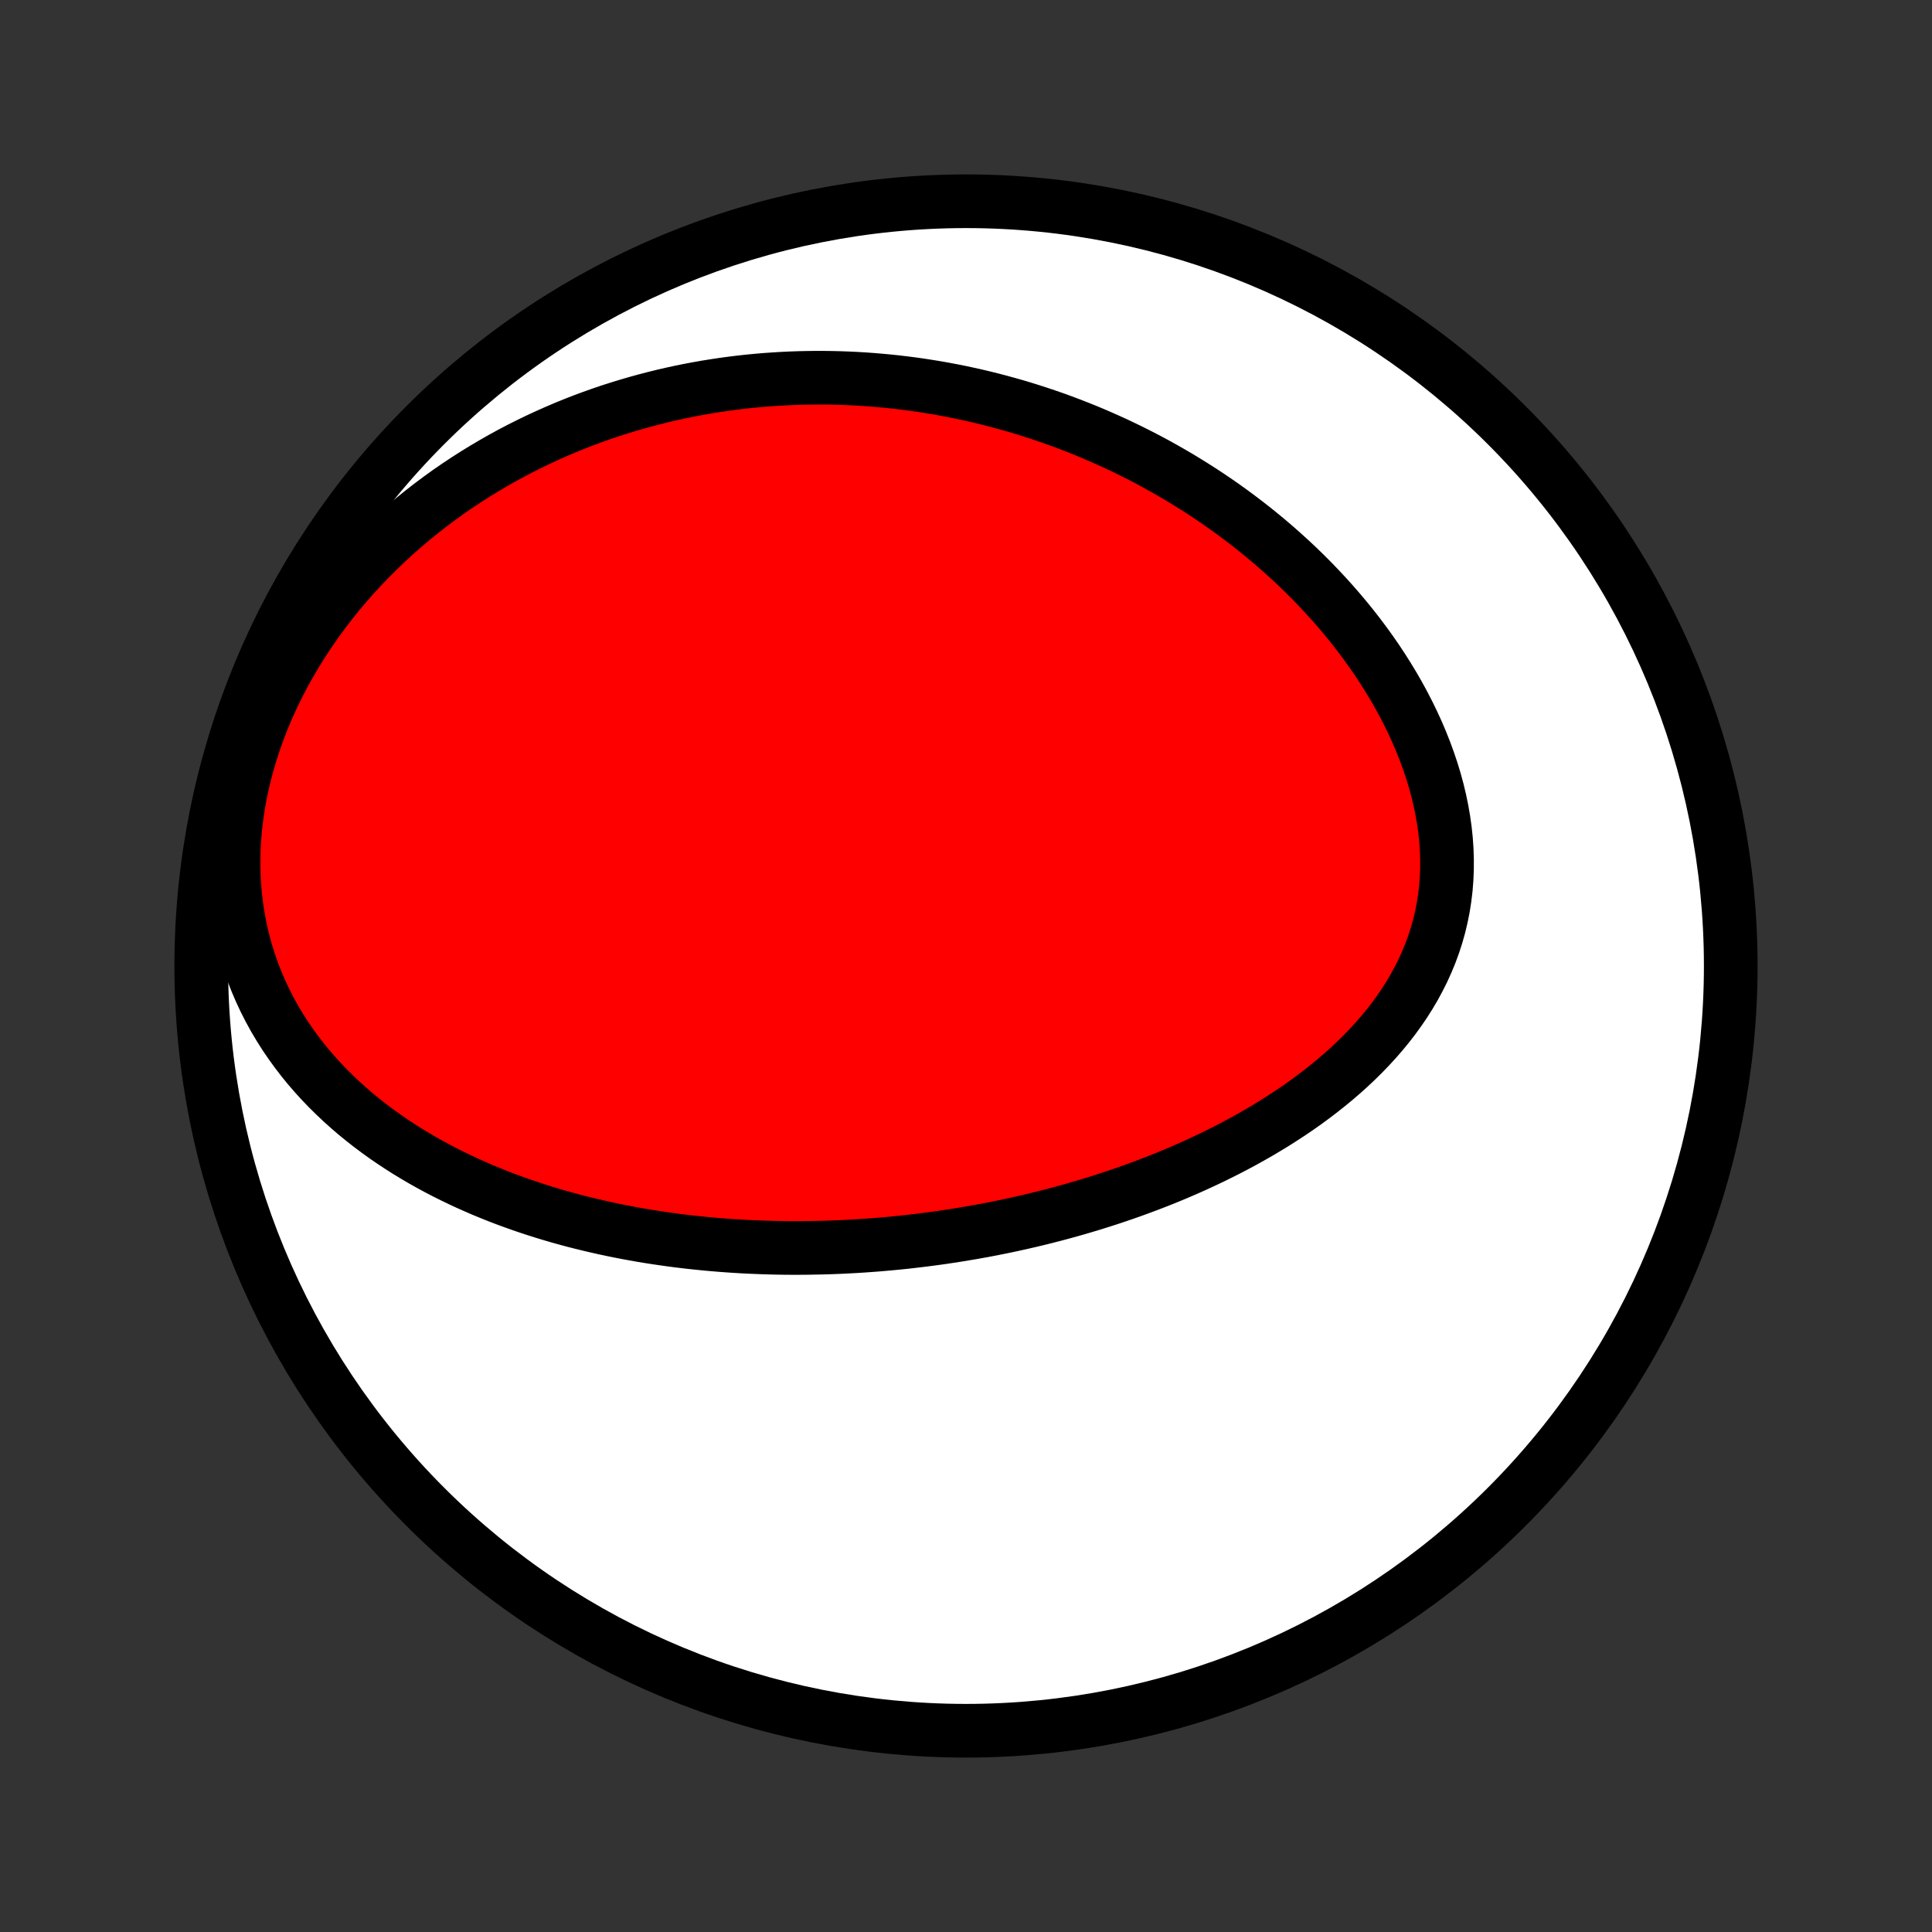 <?xml version="1.0" encoding="utf-8" standalone="no"?>
<!DOCTYPE svg PUBLIC "-//W3C//DTD SVG 1.1//EN"
  "http://www.w3.org/Graphics/SVG/1.1/DTD/svg11.dtd">
<!-- Created with matplotlib (http://matplotlib.org/) -->
<svg height="72pt" version="1.1" viewBox="0 0 72 72" width="72pt" xmlns="http://www.w3.org/2000/svg" xmlns:xlink="http://www.w3.org/1999/xlink">
 <rect x="0" y="0" width="72" height="72" fill="#333333" stroke="none"/>
 <defs>
  <style type="text/css">
*{stroke-linecap:butt;stroke-linejoin:round;}
  </style>
 </defs>
 <g id="figure_1">
  <g id="patch_1">
   <path d="
M0 72
L72 72
L72 0
L0 0
z
" style="fill:none;"/>
  </g>
  <g id="axes_1">
   <g id="PatchCollection_1">
    <defs>
     <path d="
M36 -7.5
C43.558 -7.5 50.808 -10.503 56.153 -15.848
C61.497 -21.192 64.5 -28.442 64.5 -36
C64.5 -43.558 61.497 -50.808 56.153 -56.153
C50.808 -61.497 43.558 -64.5 36 -64.5
C28.442 -64.5 21.192 -61.497 15.848 -56.153
C10.503 -50.808 7.5 -43.558 7.5 -36
C7.5 -28.442 10.503 -21.192 15.848 -15.848
C21.192 -10.503 28.442 -7.5 36 -7.5
z
" id="C0_0_a811fe30f3"/>
     <path d="
M30.569 -25.503
L30.834 -25.51
L31.099 -25.519
L31.365 -25.53
L31.63 -25.544
L31.896 -25.558
L32.162 -25.575
L32.428 -25.594
L32.695 -25.614
L32.962 -25.637
L33.229 -25.661
L33.497 -25.687
L33.766 -25.715
L34.035 -25.746
L34.304 -25.778
L34.575 -25.812
L34.845 -25.848
L35.117 -25.886
L35.389 -25.927
L35.662 -25.969
L35.935 -26.014
L36.21 -26.06
L36.485 -26.109
L36.761 -26.16
L37.038 -26.214
L37.316 -26.269
L37.595 -26.327
L37.874 -26.388
L38.155 -26.451
L38.436 -26.516
L38.719 -26.584
L39.002 -26.655
L39.286 -26.728
L39.572 -26.804
L39.858 -26.883
L40.145 -26.964
L40.433 -27.049
L40.722 -27.136
L41.013 -27.227
L41.303 -27.32
L41.595 -27.417
L41.888 -27.517
L42.181 -27.62
L42.475 -27.727
L42.77 -27.837
L43.066 -27.951
L43.362 -28.068
L43.658 -28.189
L43.955 -28.314
L44.252 -28.443
L44.55 -28.576
L44.847 -28.713
L45.145 -28.854
L45.442 -29
L45.739 -29.149
L46.036 -29.304
L46.332 -29.463
L46.627 -29.627
L46.921 -29.795
L47.214 -29.969
L47.506 -30.147
L47.795 -30.331
L48.083 -30.519
L48.369 -30.713
L48.652 -30.913
L48.932 -31.118
L49.209 -31.329
L49.482 -31.545
L49.752 -31.767
L50.017 -31.995
L50.278 -32.229
L50.533 -32.469
L50.783 -32.715
L51.027 -32.967
L51.264 -33.225
L51.495 -33.49
L51.718 -33.761
L51.933 -34.038
L52.139 -34.322
L52.337 -34.611
L52.525 -34.907
L52.703 -35.209
L52.87 -35.517
L53.027 -35.83
L53.172 -36.15
L53.306 -36.475
L53.427 -36.805
L53.536 -37.141
L53.632 -37.481
L53.714 -37.826
L53.784 -38.175
L53.839 -38.528
L53.882 -38.885
L53.91 -39.244
L53.925 -39.606
L53.926 -39.971
L53.914 -40.337
L53.889 -40.705
L53.85 -41.074
L53.798 -41.443
L53.734 -41.812
L53.658 -42.181
L53.57 -42.549
L53.47 -42.916
L53.359 -43.281
L53.237 -43.643
L53.105 -44.004
L52.963 -44.362
L52.812 -44.716
L52.651 -45.068
L52.482 -45.415
L52.305 -45.759
L52.12 -46.098
L51.927 -46.434
L51.727 -46.764
L51.521 -47.09
L51.309 -47.411
L51.09 -47.727
L50.866 -48.038
L50.637 -48.343
L50.403 -48.644
L50.164 -48.938
L49.921 -49.228
L49.674 -49.512
L49.423 -49.79
L49.169 -50.063
L48.911 -50.331
L48.651 -50.592
L48.388 -50.849
L48.122 -51.099
L47.853 -51.344
L47.583 -51.584
L47.31 -51.819
L47.036 -52.047
L46.76 -52.271
L46.482 -52.489
L46.203 -52.702
L45.923 -52.91
L45.641 -53.113
L45.359 -53.31
L45.075 -53.503
L44.791 -53.691
L44.505 -53.873
L44.219 -54.051
L43.932 -54.225
L43.645 -54.393
L43.357 -54.557
L43.069 -54.717
L42.78 -54.872
L42.491 -55.022
L42.201 -55.168
L41.912 -55.31
L41.621 -55.448
L41.331 -55.581
L41.04 -55.71
L40.75 -55.836
L40.459 -55.957
L40.167 -56.074
L39.876 -56.187
L39.584 -56.297
L39.292 -56.403
L39 -56.504
L38.708 -56.602
L38.415 -56.697
L38.122 -56.788
L37.83 -56.875
L37.536 -56.958
L37.243 -57.038
L36.949 -57.115
L36.655 -57.188
L36.361 -57.257
L36.066 -57.323
L35.771 -57.386
L35.476 -57.445
L35.18 -57.5
L34.884 -57.553
L34.587 -57.601
L34.29 -57.647
L33.992 -57.689
L33.694 -57.727
L33.396 -57.763
L33.096 -57.794
L32.797 -57.822
L32.496 -57.847
L32.195 -57.869
L31.893 -57.887
L31.59 -57.901
L31.287 -57.912
L30.983 -57.919
L30.678 -57.923
L30.372 -57.923
L30.066 -57.919
L29.758 -57.912
L29.45 -57.901
L29.14 -57.886
L28.83 -57.867
L28.518 -57.845
L28.206 -57.818
L27.893 -57.788
L27.578 -57.753
L27.263 -57.714
L26.946 -57.671
L26.628 -57.623
L26.31 -57.572
L25.99 -57.515
L25.669 -57.455
L25.347 -57.389
L25.024 -57.319
L24.7 -57.244
L24.374 -57.163
L24.048 -57.078
L23.721 -56.988
L23.392 -56.892
L23.063 -56.791
L22.732 -56.685
L22.401 -56.573
L22.069 -56.455
L21.736 -56.331
L21.402 -56.201
L21.068 -56.065
L20.733 -55.922
L20.398 -55.773
L20.062 -55.618
L19.726 -55.456
L19.39 -55.287
L19.053 -55.111
L18.717 -54.927
L18.381 -54.736
L18.046 -54.538
L17.711 -54.333
L17.377 -54.119
L17.043 -53.898
L16.711 -53.669
L16.381 -53.431
L16.052 -53.185
L15.725 -52.931
L15.4 -52.669
L15.078 -52.397
L14.759 -52.118
L14.443 -51.829
L14.131 -51.532
L13.822 -51.226
L13.518 -50.911
L13.219 -50.588
L12.925 -50.256
L12.636 -49.915
L12.354 -49.565
L12.079 -49.207
L11.81 -48.841
L11.549 -48.467
L11.296 -48.084
L11.052 -47.694
L10.817 -47.297
L10.591 -46.893
L10.376 -46.482
L10.172 -46.065
L9.979 -45.642
L9.798 -45.213
L9.629 -44.781
L9.474 -44.343
L9.331 -43.903
L9.202 -43.46
L9.088 -43.014
L8.987 -42.567
L8.902 -42.12
L8.832 -41.672
L8.776 -41.226
L8.736 -40.781
L8.712 -40.338
L8.703 -39.898
L8.709 -39.462
L8.73 -39.03
L8.766 -38.603
L8.817 -38.182
L8.883 -37.767
L8.962 -37.359
L9.055 -36.958
L9.161 -36.564
L9.281 -36.178
L9.412 -35.801
L9.555 -35.431
L9.709 -35.071
L9.874 -34.719
L10.049 -34.376
L10.233 -34.041
L10.427 -33.716
L10.628 -33.399
L10.838 -33.092
L11.055 -32.793
L11.279 -32.502
L11.509 -32.221
L11.745 -31.948
L11.987 -31.683
L12.233 -31.427
L12.485 -31.179
L12.74 -30.938
L12.999 -30.706
L13.262 -30.48
L13.528 -30.263
L13.797 -30.052
L14.068 -29.849
L14.342 -29.652
L14.617 -29.463
L14.895 -29.279
L15.174 -29.102
L15.454 -28.932
L15.735 -28.767
L16.018 -28.608
L16.301 -28.455
L16.584 -28.307
L16.869 -28.165
L17.153 -28.028
L17.438 -27.896
L17.723 -27.769
L18.007 -27.646
L18.292 -27.529
L18.576 -27.415
L18.861 -27.306
L19.145 -27.202
L19.428 -27.101
L19.711 -27.005
L19.994 -26.912
L20.276 -26.823
L20.557 -26.738
L20.838 -26.656
L21.119 -26.578
L21.398 -26.503
L21.677 -26.432
L21.955 -26.364
L22.233 -26.299
L22.51 -26.236
L22.786 -26.177
L23.061 -26.121
L23.336 -26.067
L23.61 -26.017
L23.884 -25.968
L24.156 -25.923
L24.429 -25.88
L24.7 -25.84
L24.971 -25.802
L25.241 -25.766
L25.511 -25.733
L25.78 -25.702
L26.049 -25.674
L26.317 -25.647
L26.585 -25.623
L26.853 -25.601
L27.12 -25.581
L27.386 -25.563
L27.652 -25.547
L27.918 -25.533
L28.184 -25.522
L28.45 -25.512
L28.715 -25.504
L28.98 -25.498
L29.245 -25.494
L29.51 -25.492
L29.775 -25.492
L30.04 -25.494
z
" id="C0_1_2b6f9dc2cc"/>
    </defs>
    <g clip-path="url(#p1bffca34e9)">
     <use style="fill:#ffffff;stroke:#000000;stroke-width:2.0;" x="0.0" xlink:href="#C0_0_a811fe30f3" y="72.0"/>
    </g>
    <g clip-path="url(#p1bffca34e9)">
     <use style="fill:#ff0000;stroke:#000000;stroke-width:2.0;" x="0.0" xlink:href="#C0_1_2b6f9dc2cc" y="72.0"/>
    </g>
   </g>
  </g>
 </g>
 <defs>
  <clipPath id="p1bffca34e9">
   <rect height="72.0" width="72.0" x="0.0" y="0.0"/>
  </clipPath>
 </defs>
</svg>
